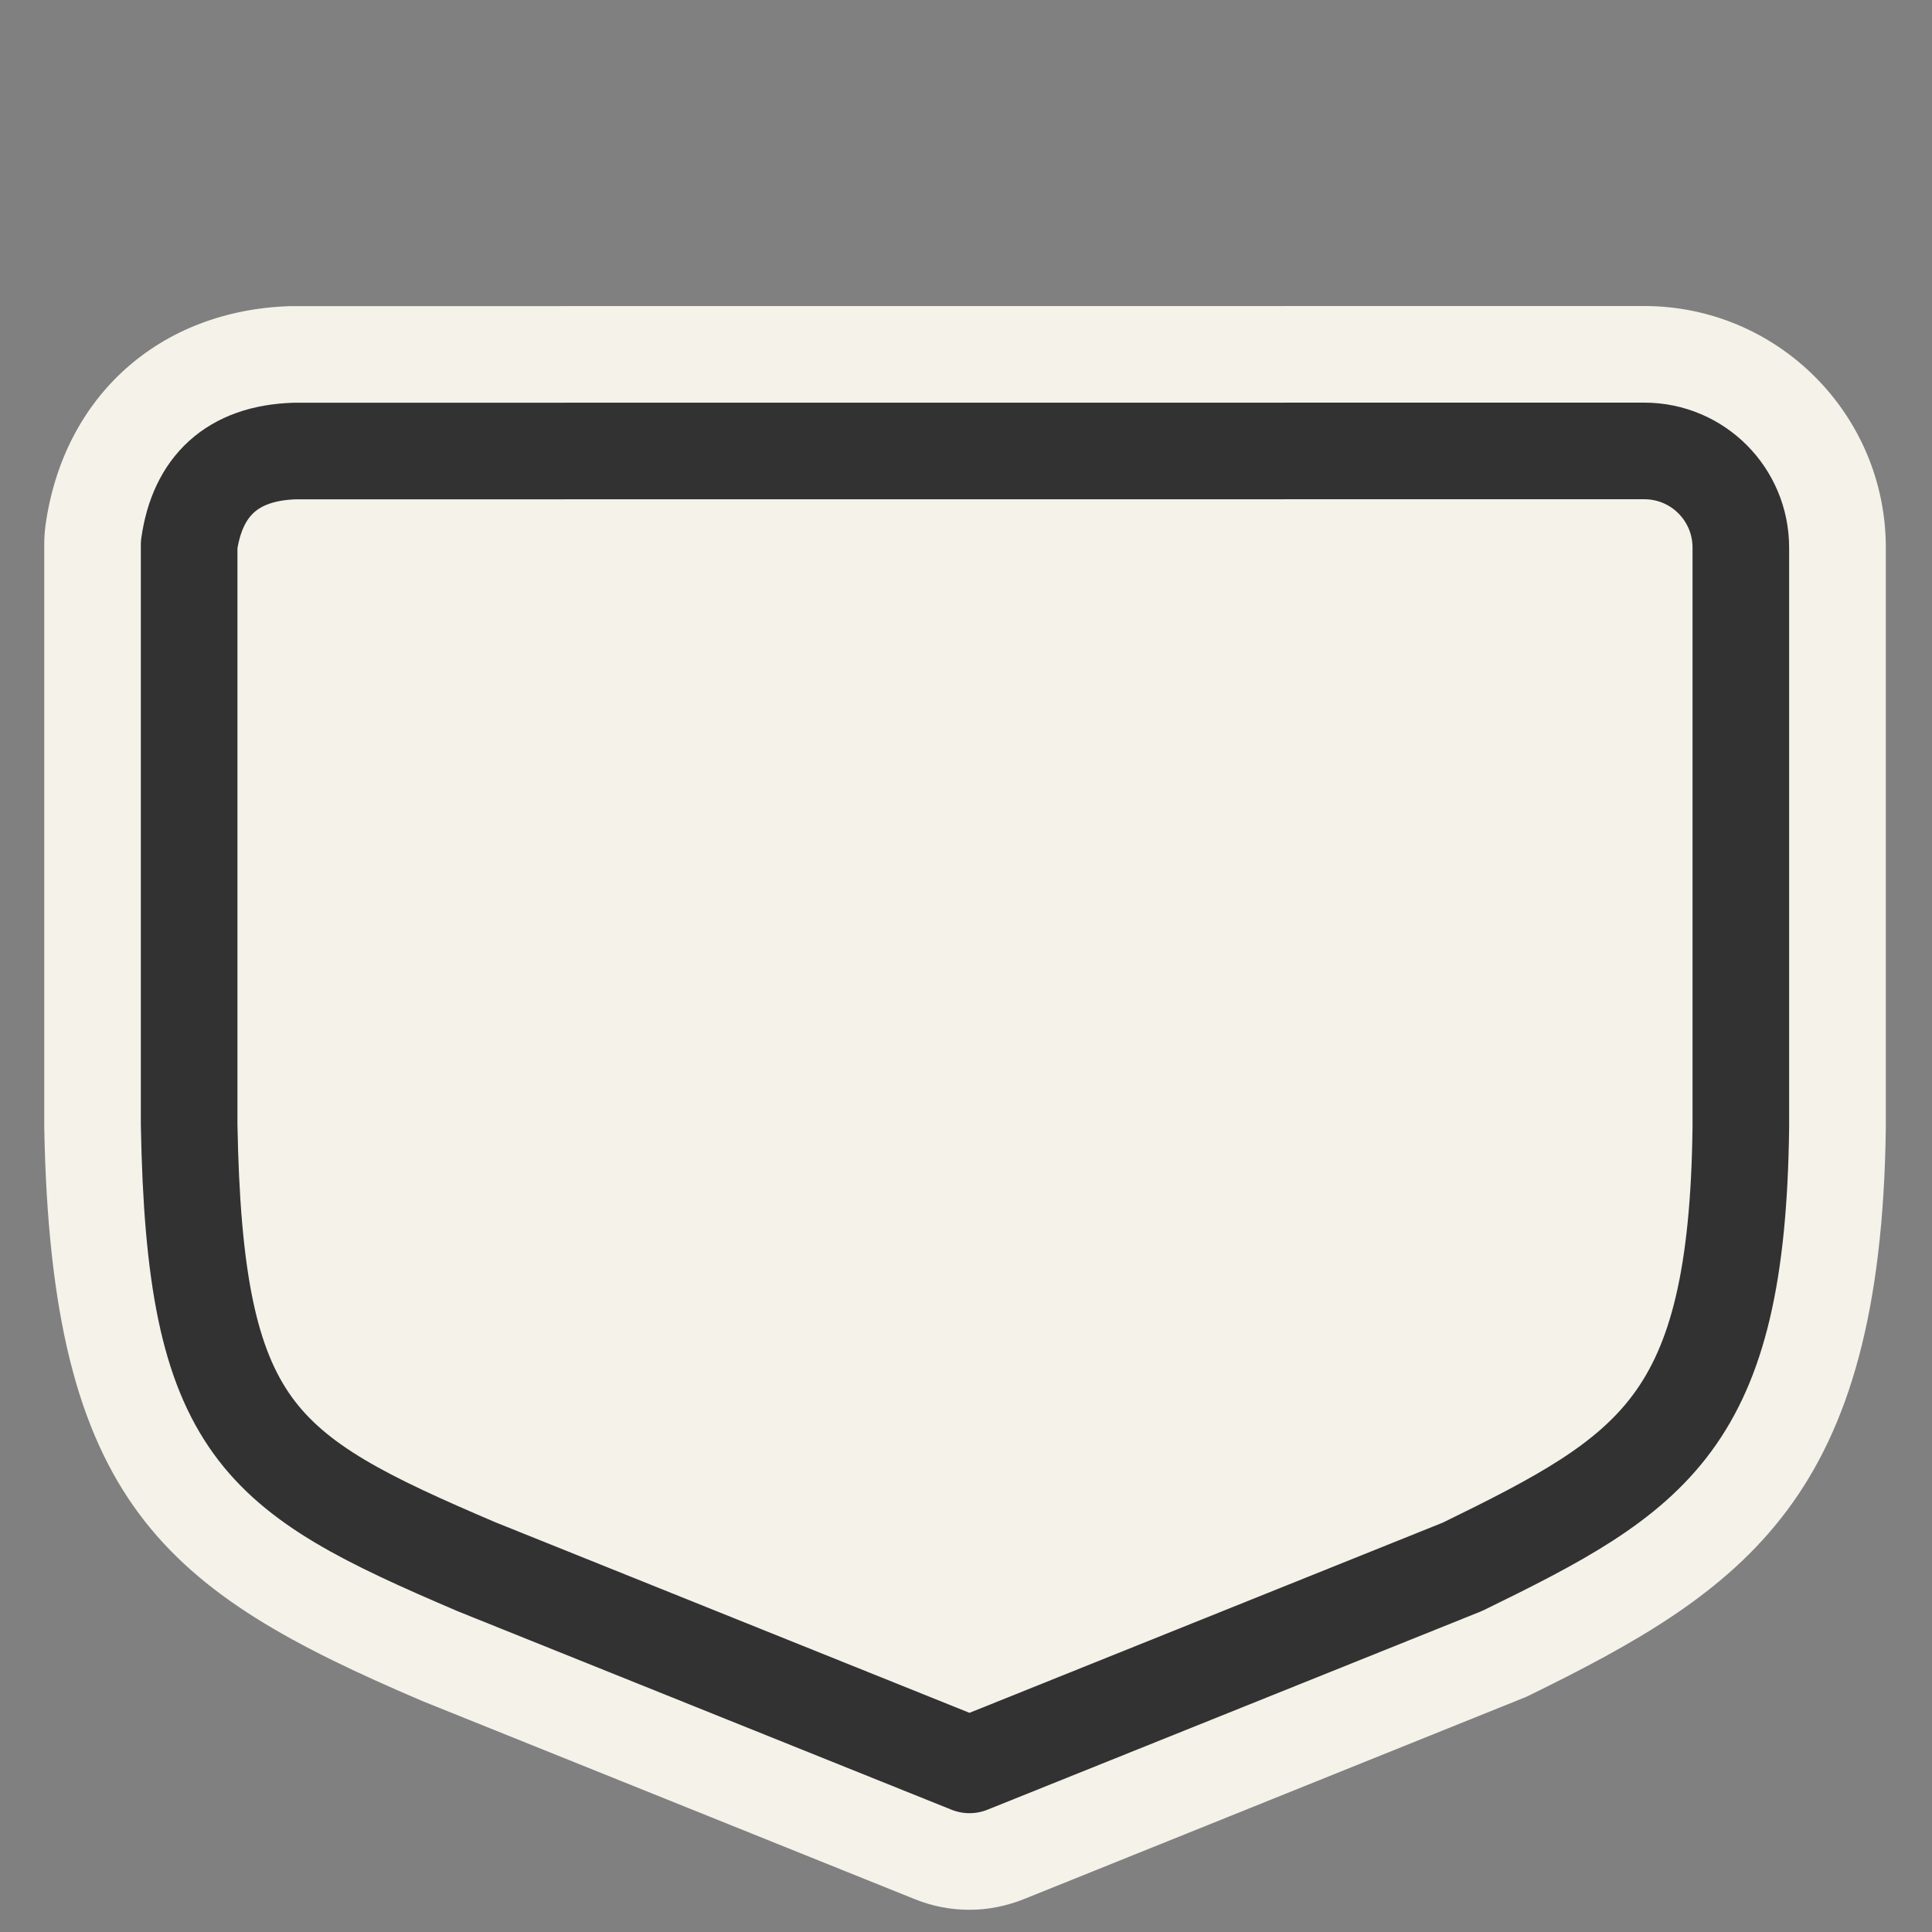 <?xml version="1.0" encoding="UTF-8"?>
<!DOCTYPE svg PUBLIC "-//W3C//DTD SVG 1.1 Tiny//EN" "http://www.w3.org/Graphics/SVG/1.1/DTD/svg11-tiny.dtd">
<svg baseProfile="tiny" height="20px" version="1.1" viewBox="0 0 20 20" width="20px" x="0px" xmlns="http://www.w3.org/2000/svg" xmlns:xlink="http://www.w3.org/1999/xlink" y="0px">
<rect x="0" y="0" width="20" height="20" fill="#808080" stroke="none"/>
<path d="M10.036,19.77c-0.191,0-0.379-0.035-0.559-0.107l-5.103-2.053c-2.672-1.141-3.846-2.047-3.916-5.944V5.639  c0-0.069,0.005-0.139,0.014-0.208C0.661,4.097,1.656,3.21,3.006,3.169l14.016-0.001c1.379,0,2.5,1.122,2.5,2.501v6  c-0.047,3.829-1.438,4.782-3.723,5.897l-5.203,2.095C10.416,19.732,10.228,19.77,10.036,19.77z" fill="#F4F2E9"/>
<path d="M17.021,4.668c0.554,0,1,0.448,1,1.001v6  c-0.037,3.065-0.896,3.581-2.881,4.55l-5.104,2.051l-5.103-2.051c-2.268-0.969-2.919-1.406-2.975-4.58v-6  c0.086-0.606,0.446-0.95,1.094-0.97L17.021,4.668L17.021,4.668z" fill="none" stroke="#323232" stroke-linecap="round" stroke-linejoin="round"/>
</svg>
